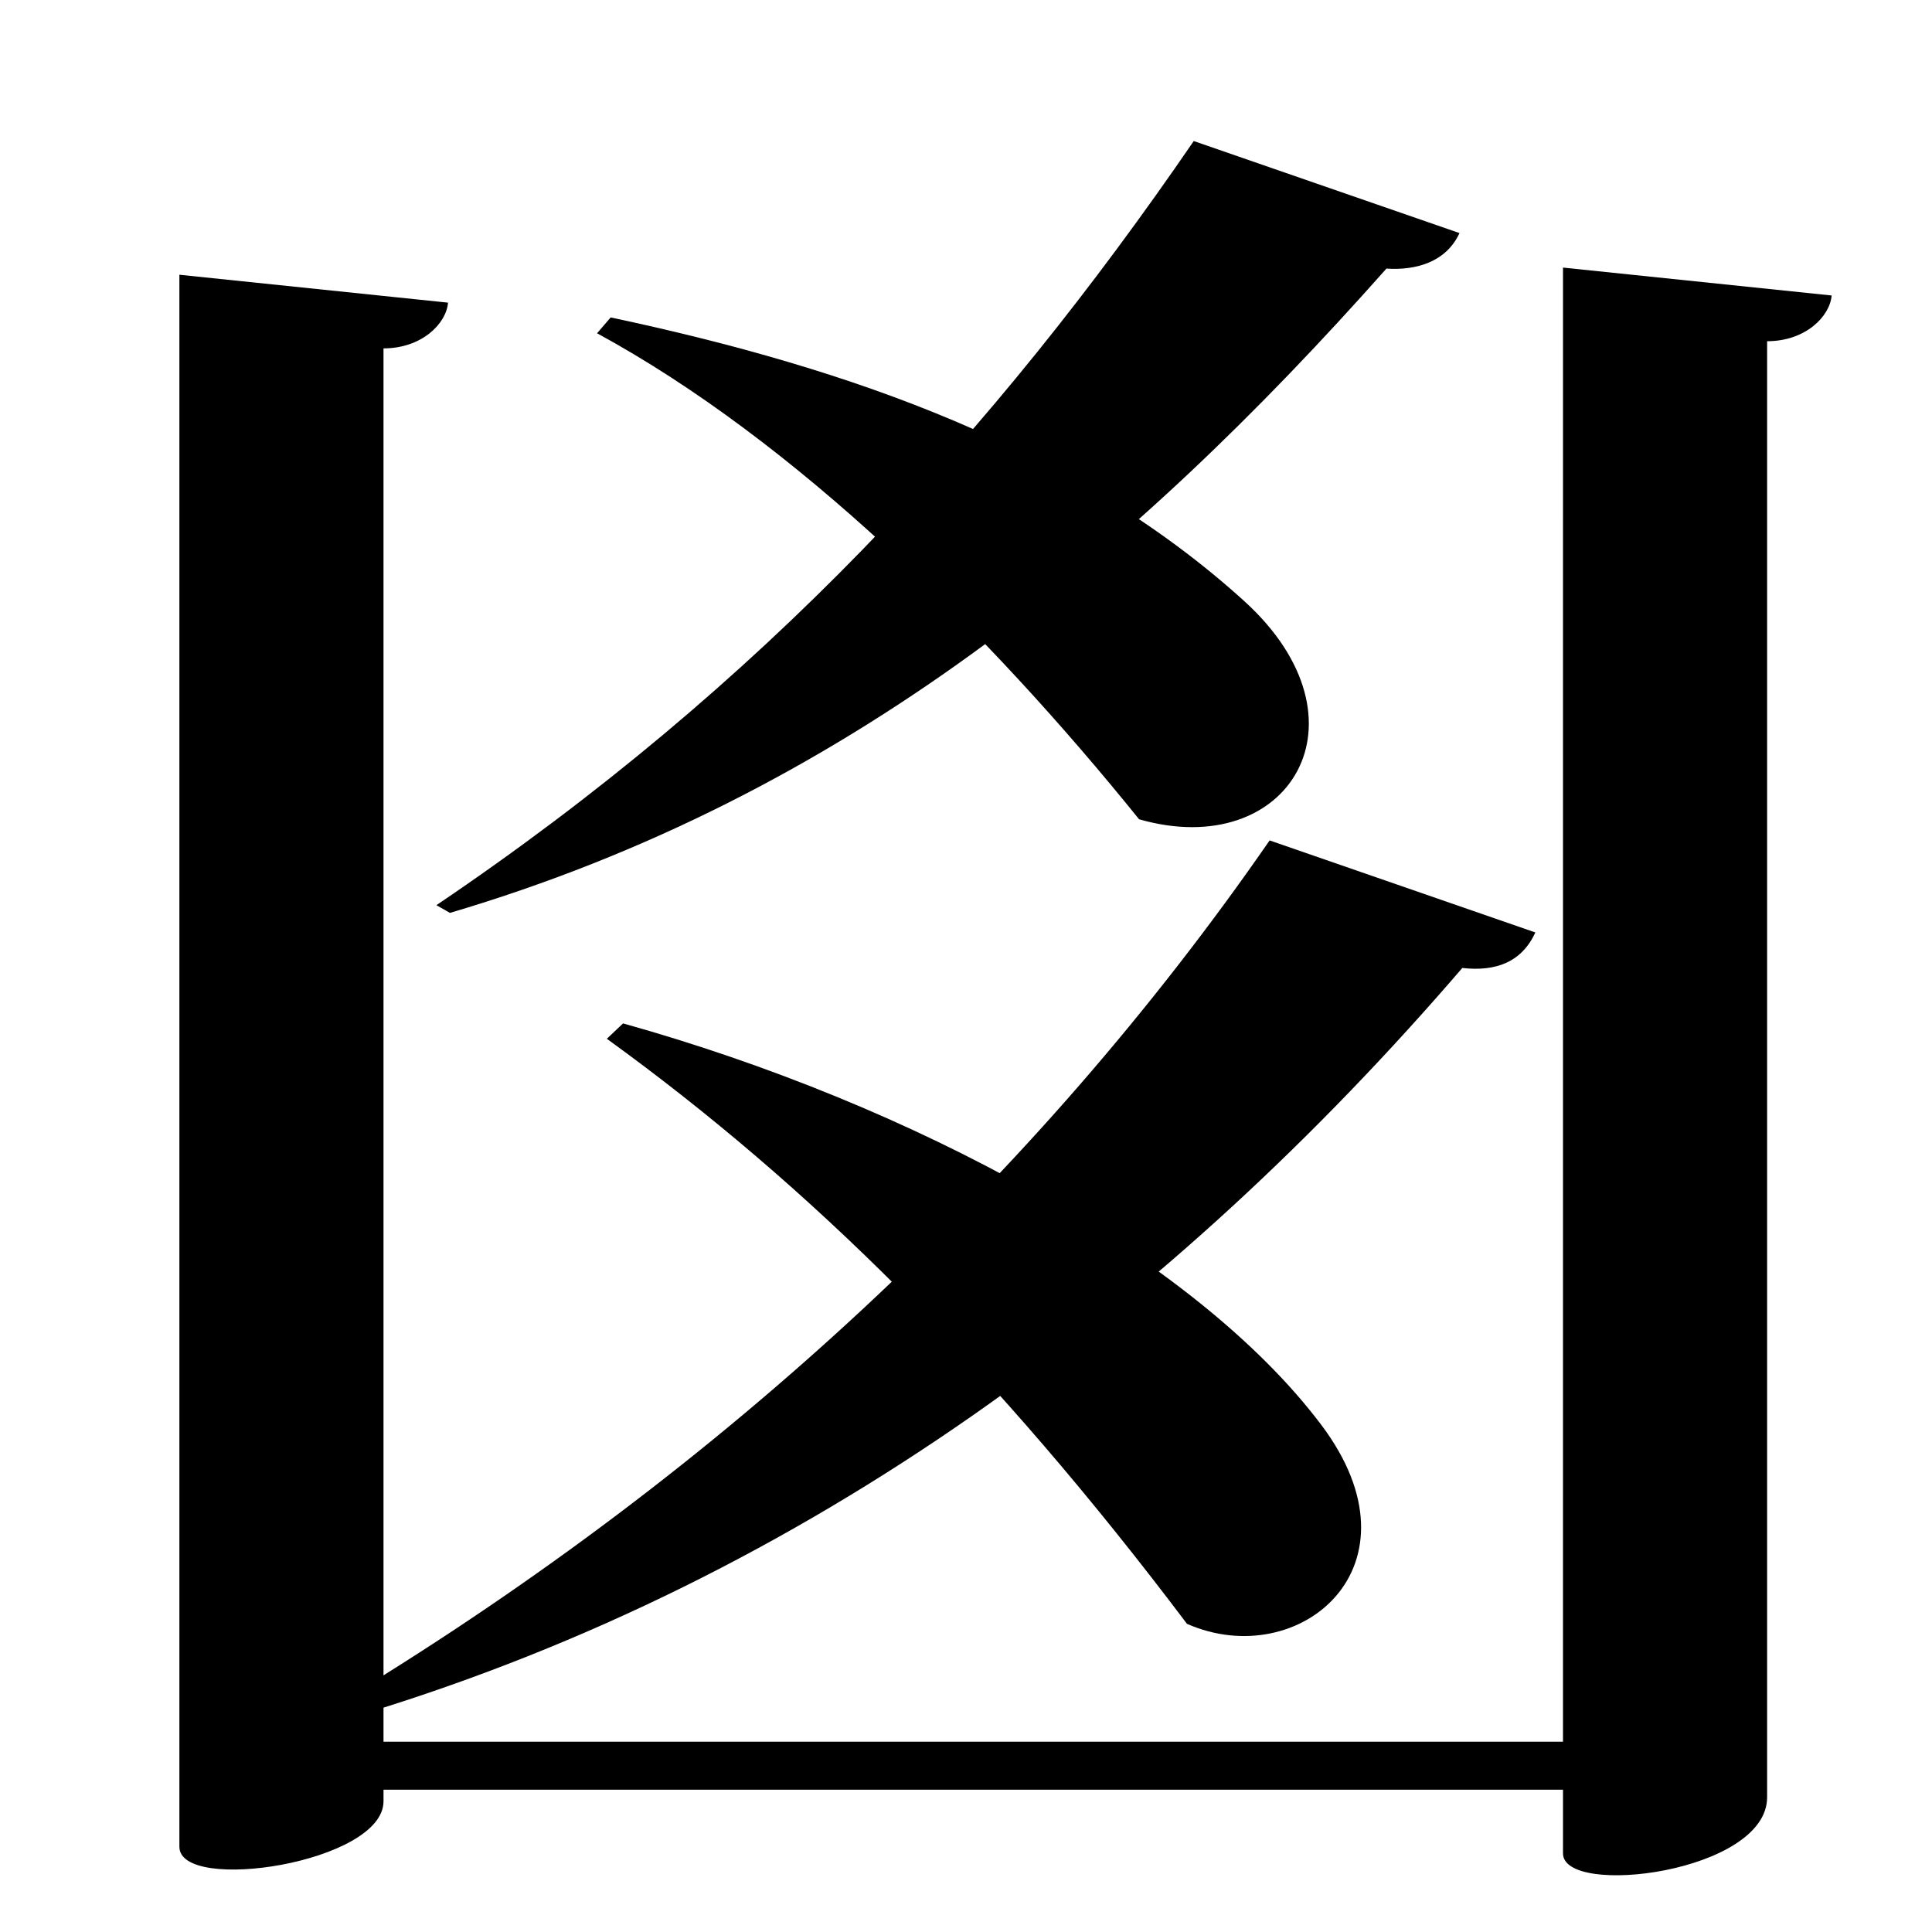 <?xml version="1.0" encoding="UTF-8" standalone="no"?>
<svg viewBox="0 0 2000 2000" version="1.1" xmlns="http://www.w3.org/2000/svg" xmlns:sodipodi="http://sodipodi.sourceforge.net/DTD/sodipodi-0.dtd">
	
      <path sodipodi:nodetypes="cccccssccsscccc" id="path1790" d="M 1618,1802.97 H 397 V 360.64 c 39.73,1e-4 65.01,-25.67 66.81,-47.34 l -278.1,-28.89 v 1627.33 c 0,48.666 211.3,16.788 211.3,-47.04 v -12 h 1221 v 65.9 c 0,45.85 211.3,20.032 211.3,-58.04 V 353.23 c 39.73,10e-5 65.01,-25.67 66.81,-47.34 L 1618.02,277 Z"></path>
      <path id="path1796" d="m 376.881,1774 c 462.011,-140.994 837.494,-423.795 1136.89,-771.96 35,3.96 61.53,-6.188 75.64,-36.76 L 1314.311,870 C 1072.54,1219.675 748.8,1520.193 361.881,1756 Z" sodipodi:nodetypes="cccccc"></path>
      <path d="m 618.071,345 c 205.6,111.8 405.6,310.3 561.1,503.1 155.1,44.57 245.3,-102.2 108.6,-226.1 -174.9,-158.5 -405.8,-240.3 -655.6,-293.4 z" id="path1804" sodipodi:nodetypes="ccccc"></path>
      <path d="M 465.771,945.027 C 873.786,824.34 1170.681,576.342 1435.231,278.04 c 29.703,2.015 61.53,-6.188 75.64,-36.76 L 1235.771,146 C 1028.713,448.023 788.15,709.941 451.771,937.027 Z" id="path1806" sodipodi:nodetypes="cccccc"></path>
      <path d="M 628.192,1075.329 C 837.771,1227 1029.771,1417 1228.771,1681 c 116,51 249.312,-59.479 139,-206 -131,-174 -424,-332 -722.779,-415.571 z" id="path1810" sodipodi:nodetypes="ccscc"></path>
    
</svg>
